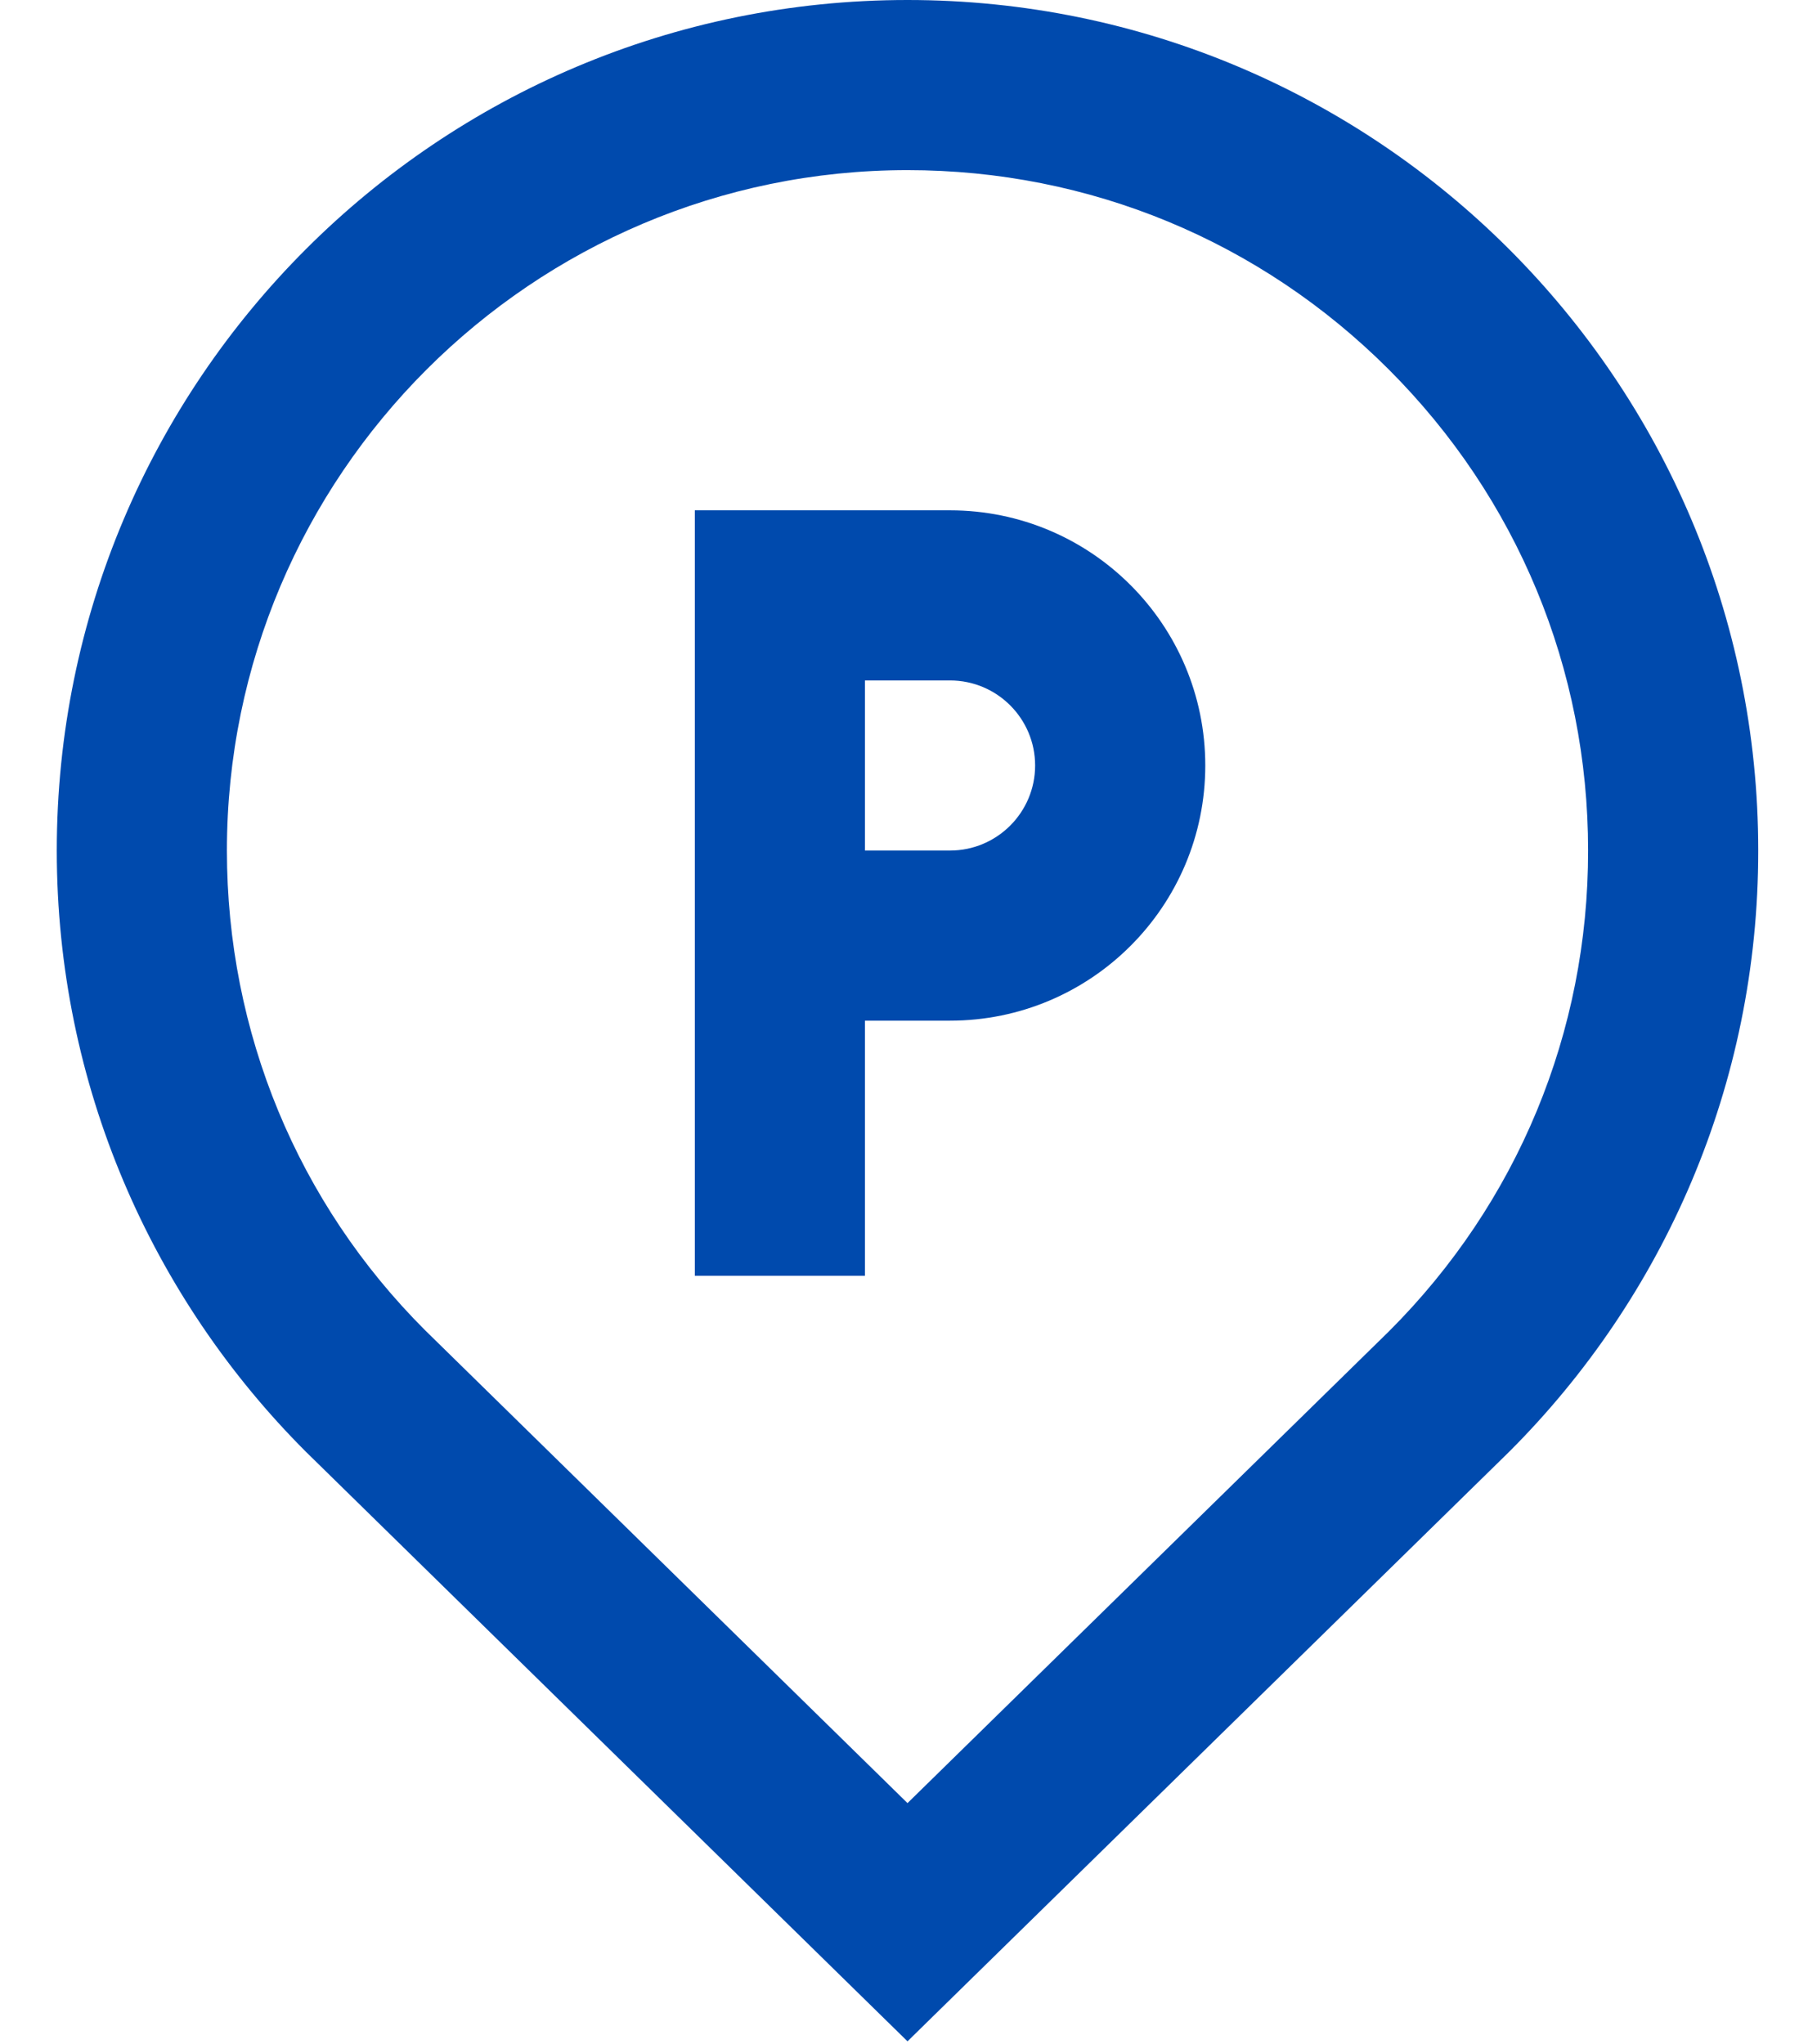<svg xmlns="http://www.w3.org/2000/svg" xmlns:xlink="http://www.w3.org/1999/xlink" width="400" zoomAndPan="magnify" viewBox="0 0 300 337.5" height="450" preserveAspectRatio="xMidYMid meet" version="1.0"><path fill="rgb(0%, 29.019%, 67.839%)" d="M 149.836 0 C 72.297 0 9.375 62.832 9.375 140.414 C 9.375 179.172 25.094 214.27 50.527 239.691 L 149.836 337 L 249.176 239.672 C 274.605 214.273 290.328 179.176 290.297 140.391 C 290.297 62.902 227.418 0 149.836 0 Z M 229.328 219.785 L 149.836 297.672 L 70.199 219.621 C 49.152 198.617 37.465 170.41 37.465 140.418 C 37.465 78.48 87.875 28.086 149.836 28.086 C 179.848 28.086 208.078 39.781 229.297 60.996 C 250.52 82.223 262.207 110.418 262.207 140.395 C 262.234 170.41 250.543 198.59 229.328 219.785 Z M 229.328 219.785 " fill-opacity="1" fill-rule="nonzero"/><path fill="rgb(0%, 29.019%, 67.839%)" d="M 156.859 84.25 L 114.723 84.25 L 114.723 210.625 L 142.812 210.625 L 142.812 168.5 L 156.859 168.5 C 180.125 168.5 199 149.633 199 126.375 C 199 103.105 180.125 84.25 156.859 84.25 Z M 156.859 140.414 L 142.812 140.414 L 142.812 112.332 L 156.859 112.332 C 164.609 112.336 170.906 118.617 170.906 126.375 C 170.906 134.121 164.609 140.414 156.859 140.414 Z M 156.859 140.414 " fill-opacity="1" fill-rule="nonzero"/></svg>